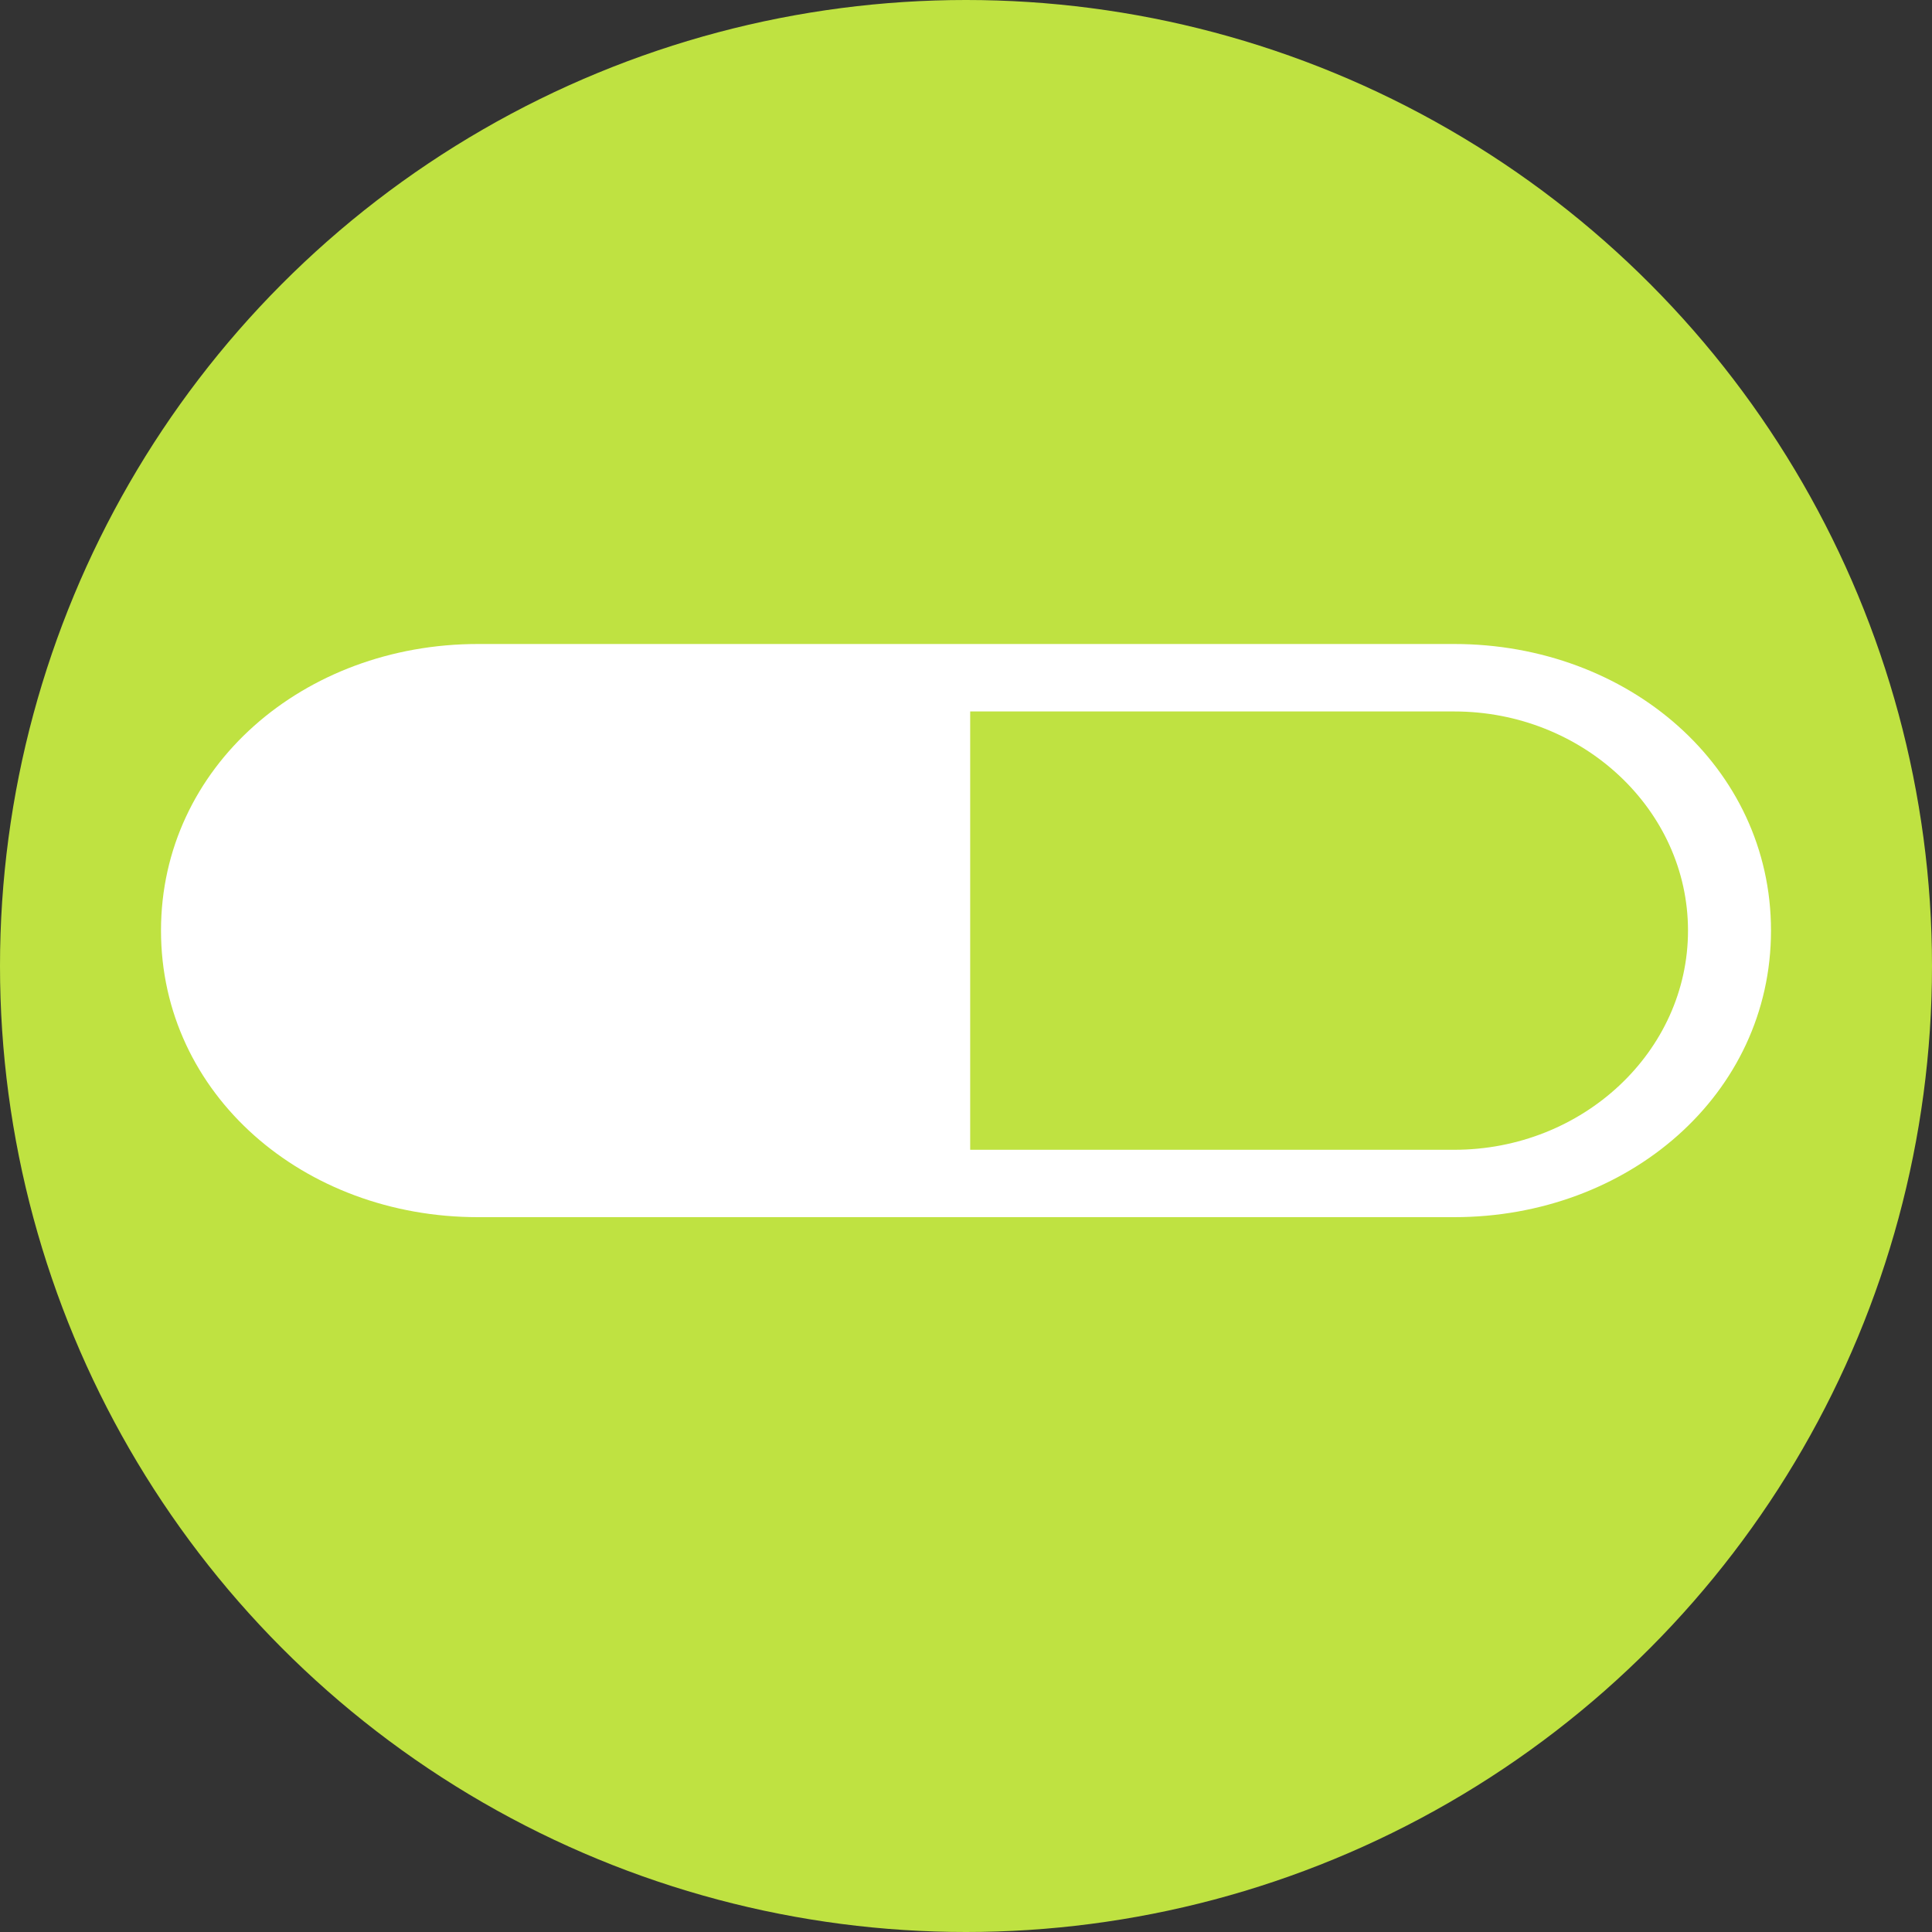 <svg width="24" height="24" viewBox="0 0 24 24" fill="none" xmlns="http://www.w3.org/2000/svg">
<rect x="0" y="0" width="24" height="24" fill="#333333" stroke="none"/>
<circle cx="12" cy="12" r="12" fill="#BFE241"/>
<path d="M18.064 8H5.937C3.772 8 2 9.525 2 11.56C2 13.596 3.772 15.12 5.937 15.12H18.064C20.228 15.12 22 13.595 22 11.56C22 9.525 20.228 8 18.064 8ZM18.065 14.283H12.052V8.838H18.065C19.662 8.838 20.969 10.059 20.969 11.56C20.969 13.062 19.662 14.283 18.065 14.283Z" fill="white"/>
</svg>
